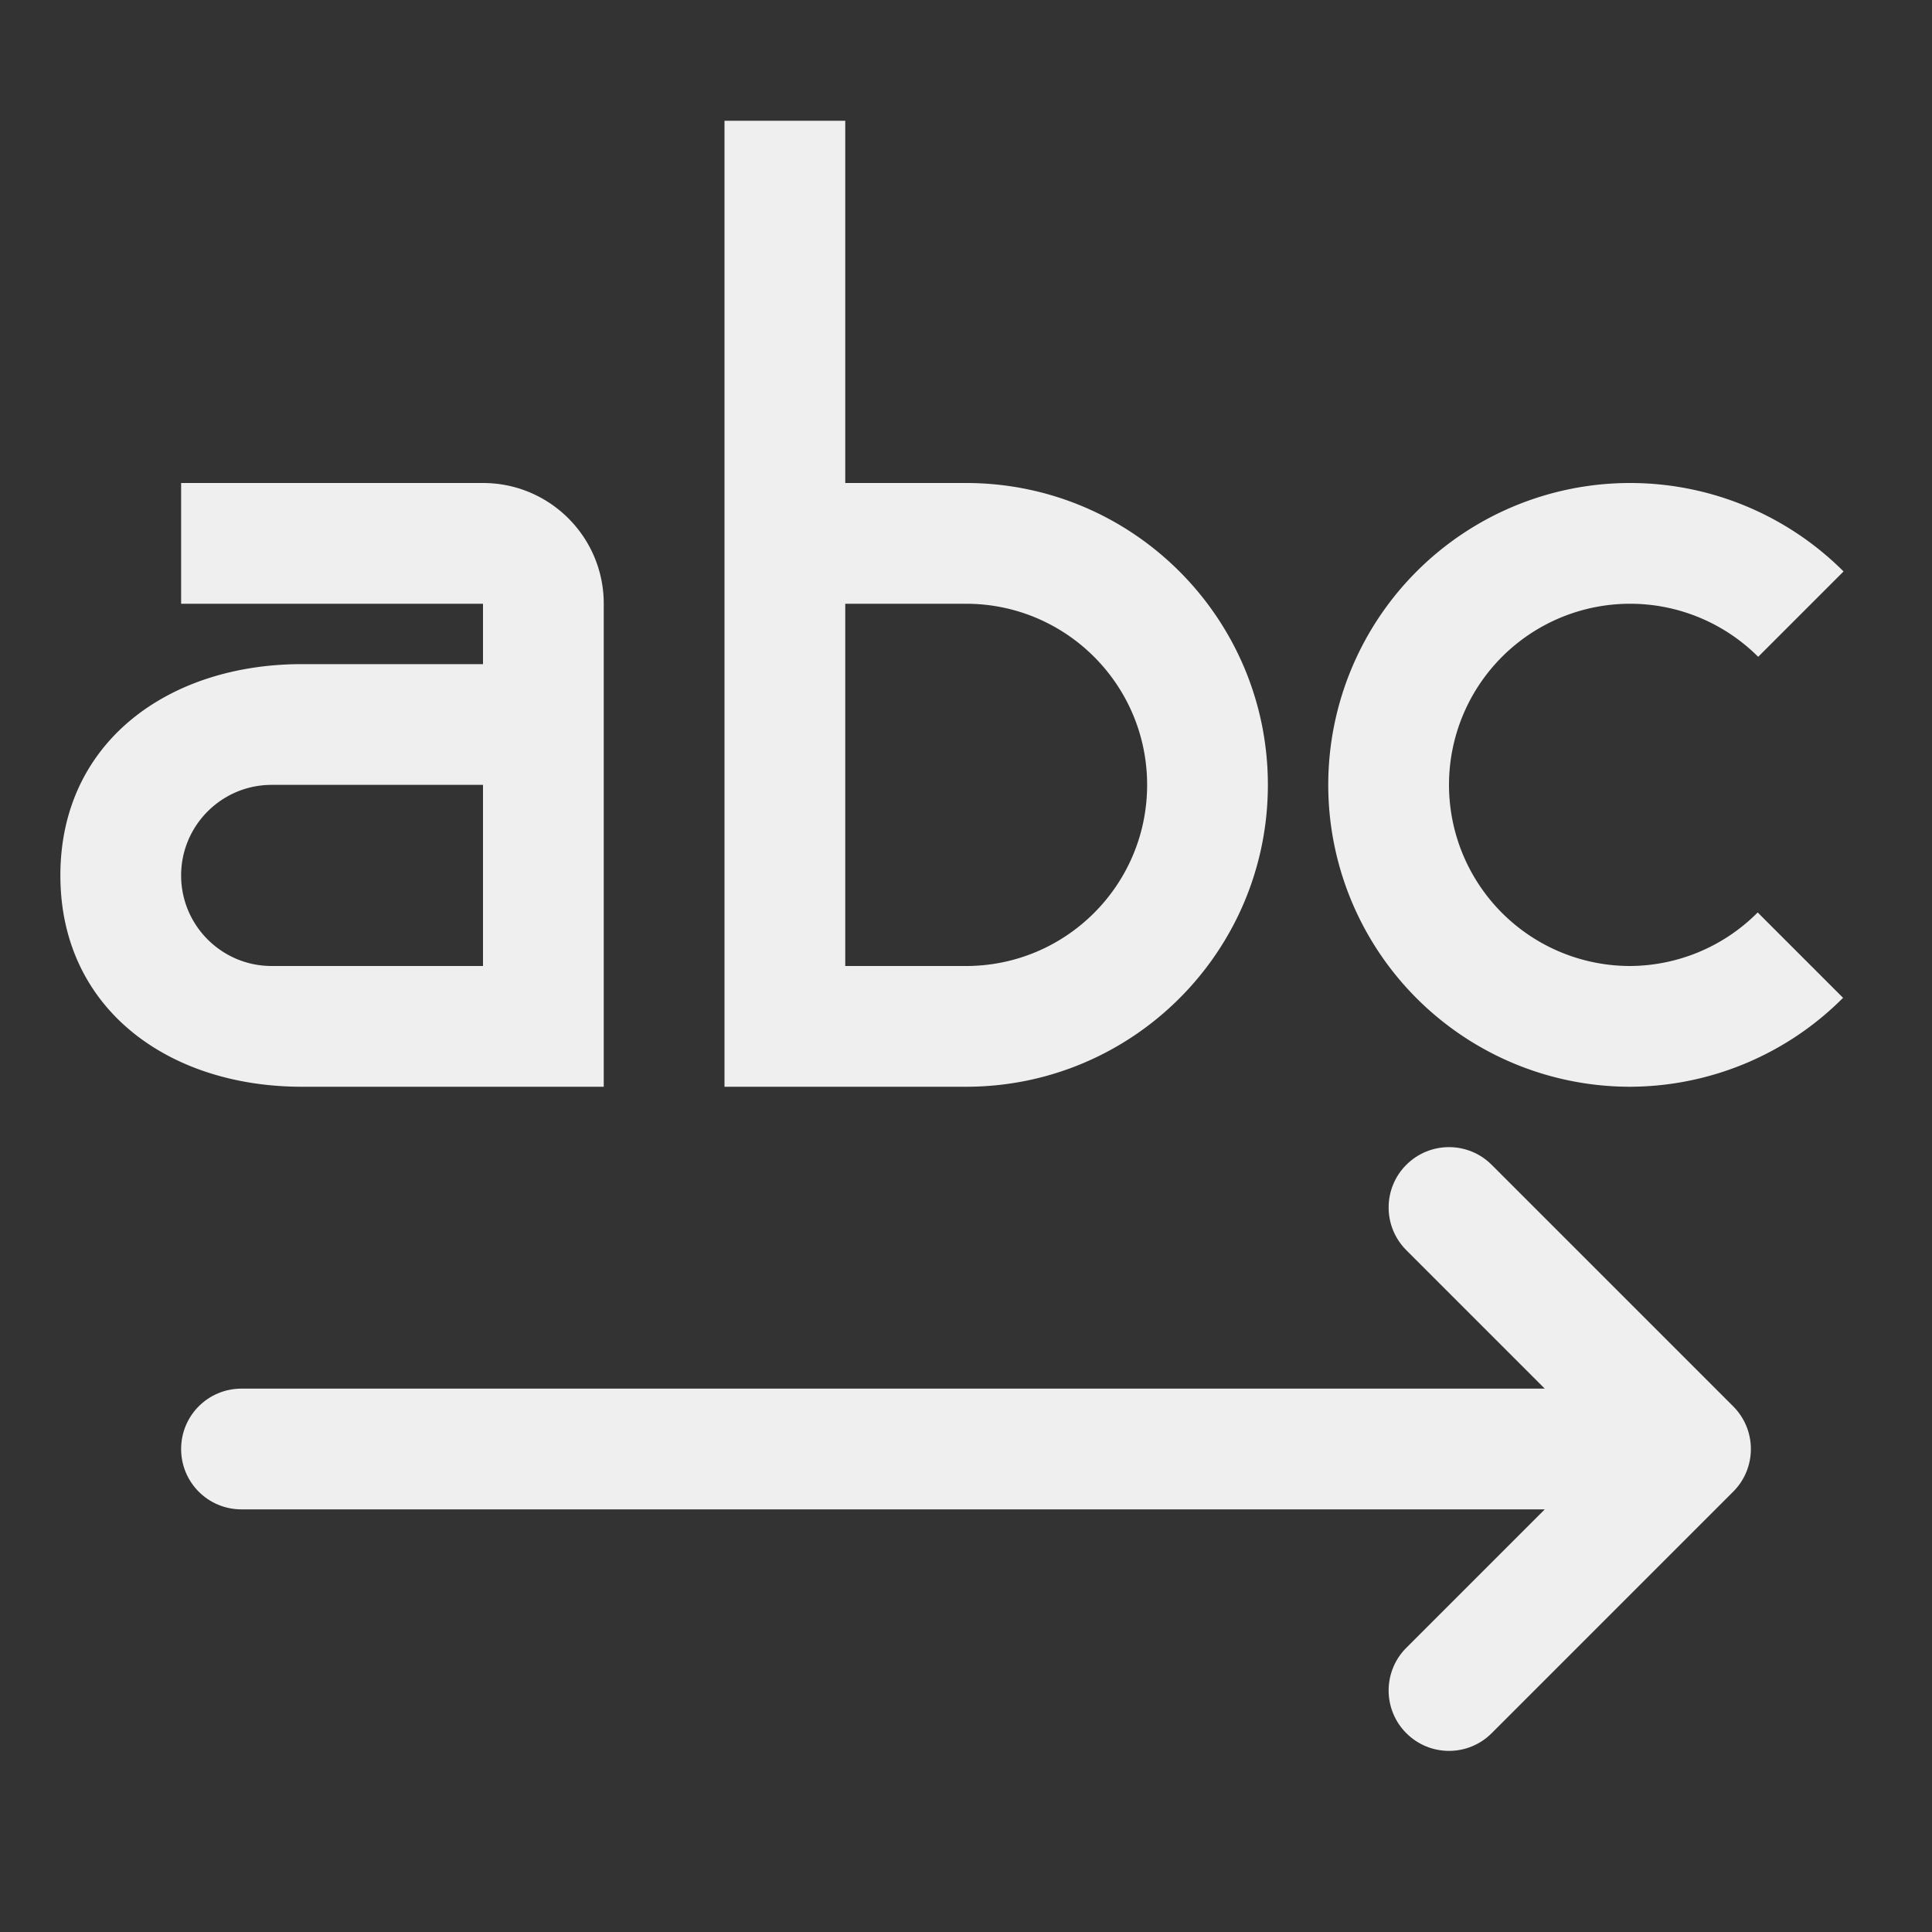 <svg viewBox="0 0 32 32" xmlns="http://www.w3.org/2000/svg"><rect x="0" y="0" width="32" height="32" fill="#333333" stroke="none"/><g fill="#efefef"><path d="m24 19c.256 0 .512.098.707.293l4 4c.188.188.293.441.293.707s-.105.52-.293.707l-4 4c-.391.391-1.023.391-1.414 0-.188-.188-.293-.441-.293-.707s.105-.52.293-.707l2.293-2.293h-21.586c-.554 0-1-.446-1-1s.446-1 1-1h21.586l-2.293-2.293c-.188-.188-.293-.441-.293-.707s.105-.52.293-.707c.195-.195.451-.293.707-.293z"/><path d="m12 2v16h4c2.761 0 5-2.239 5-5s-2.239-5-5-5h-2v-6zm-9 6v2h5v1h-3c-2.209 0-4 1.291-4 3.5s1.791 3.5 4 3.5h5v-8c0-1.105-.895-2-2-2zm24 0a5 5 0 0 0 -5 5 5 5 0 0 0 5 5 5 5 0 0 0 3.527-1.473l-1.414-1.414a3 3 0 0 1 -2.113.887 3 3 0 0 1 -3-3 3 3 0 0 1 3-3 3 3 0 0 1 2.121.879l1.414-1.414a5 5 0 0 0 -3.535-1.465zm-13 2h2c1.657 0 3 1.343 3 3s-1.343 3-3 3h-2zm-9.5 3h3.5v3h-3.5c-.828 0-1.5-.672-1.5-1.5s.672-1.5 1.5-1.5z"/></g></svg>